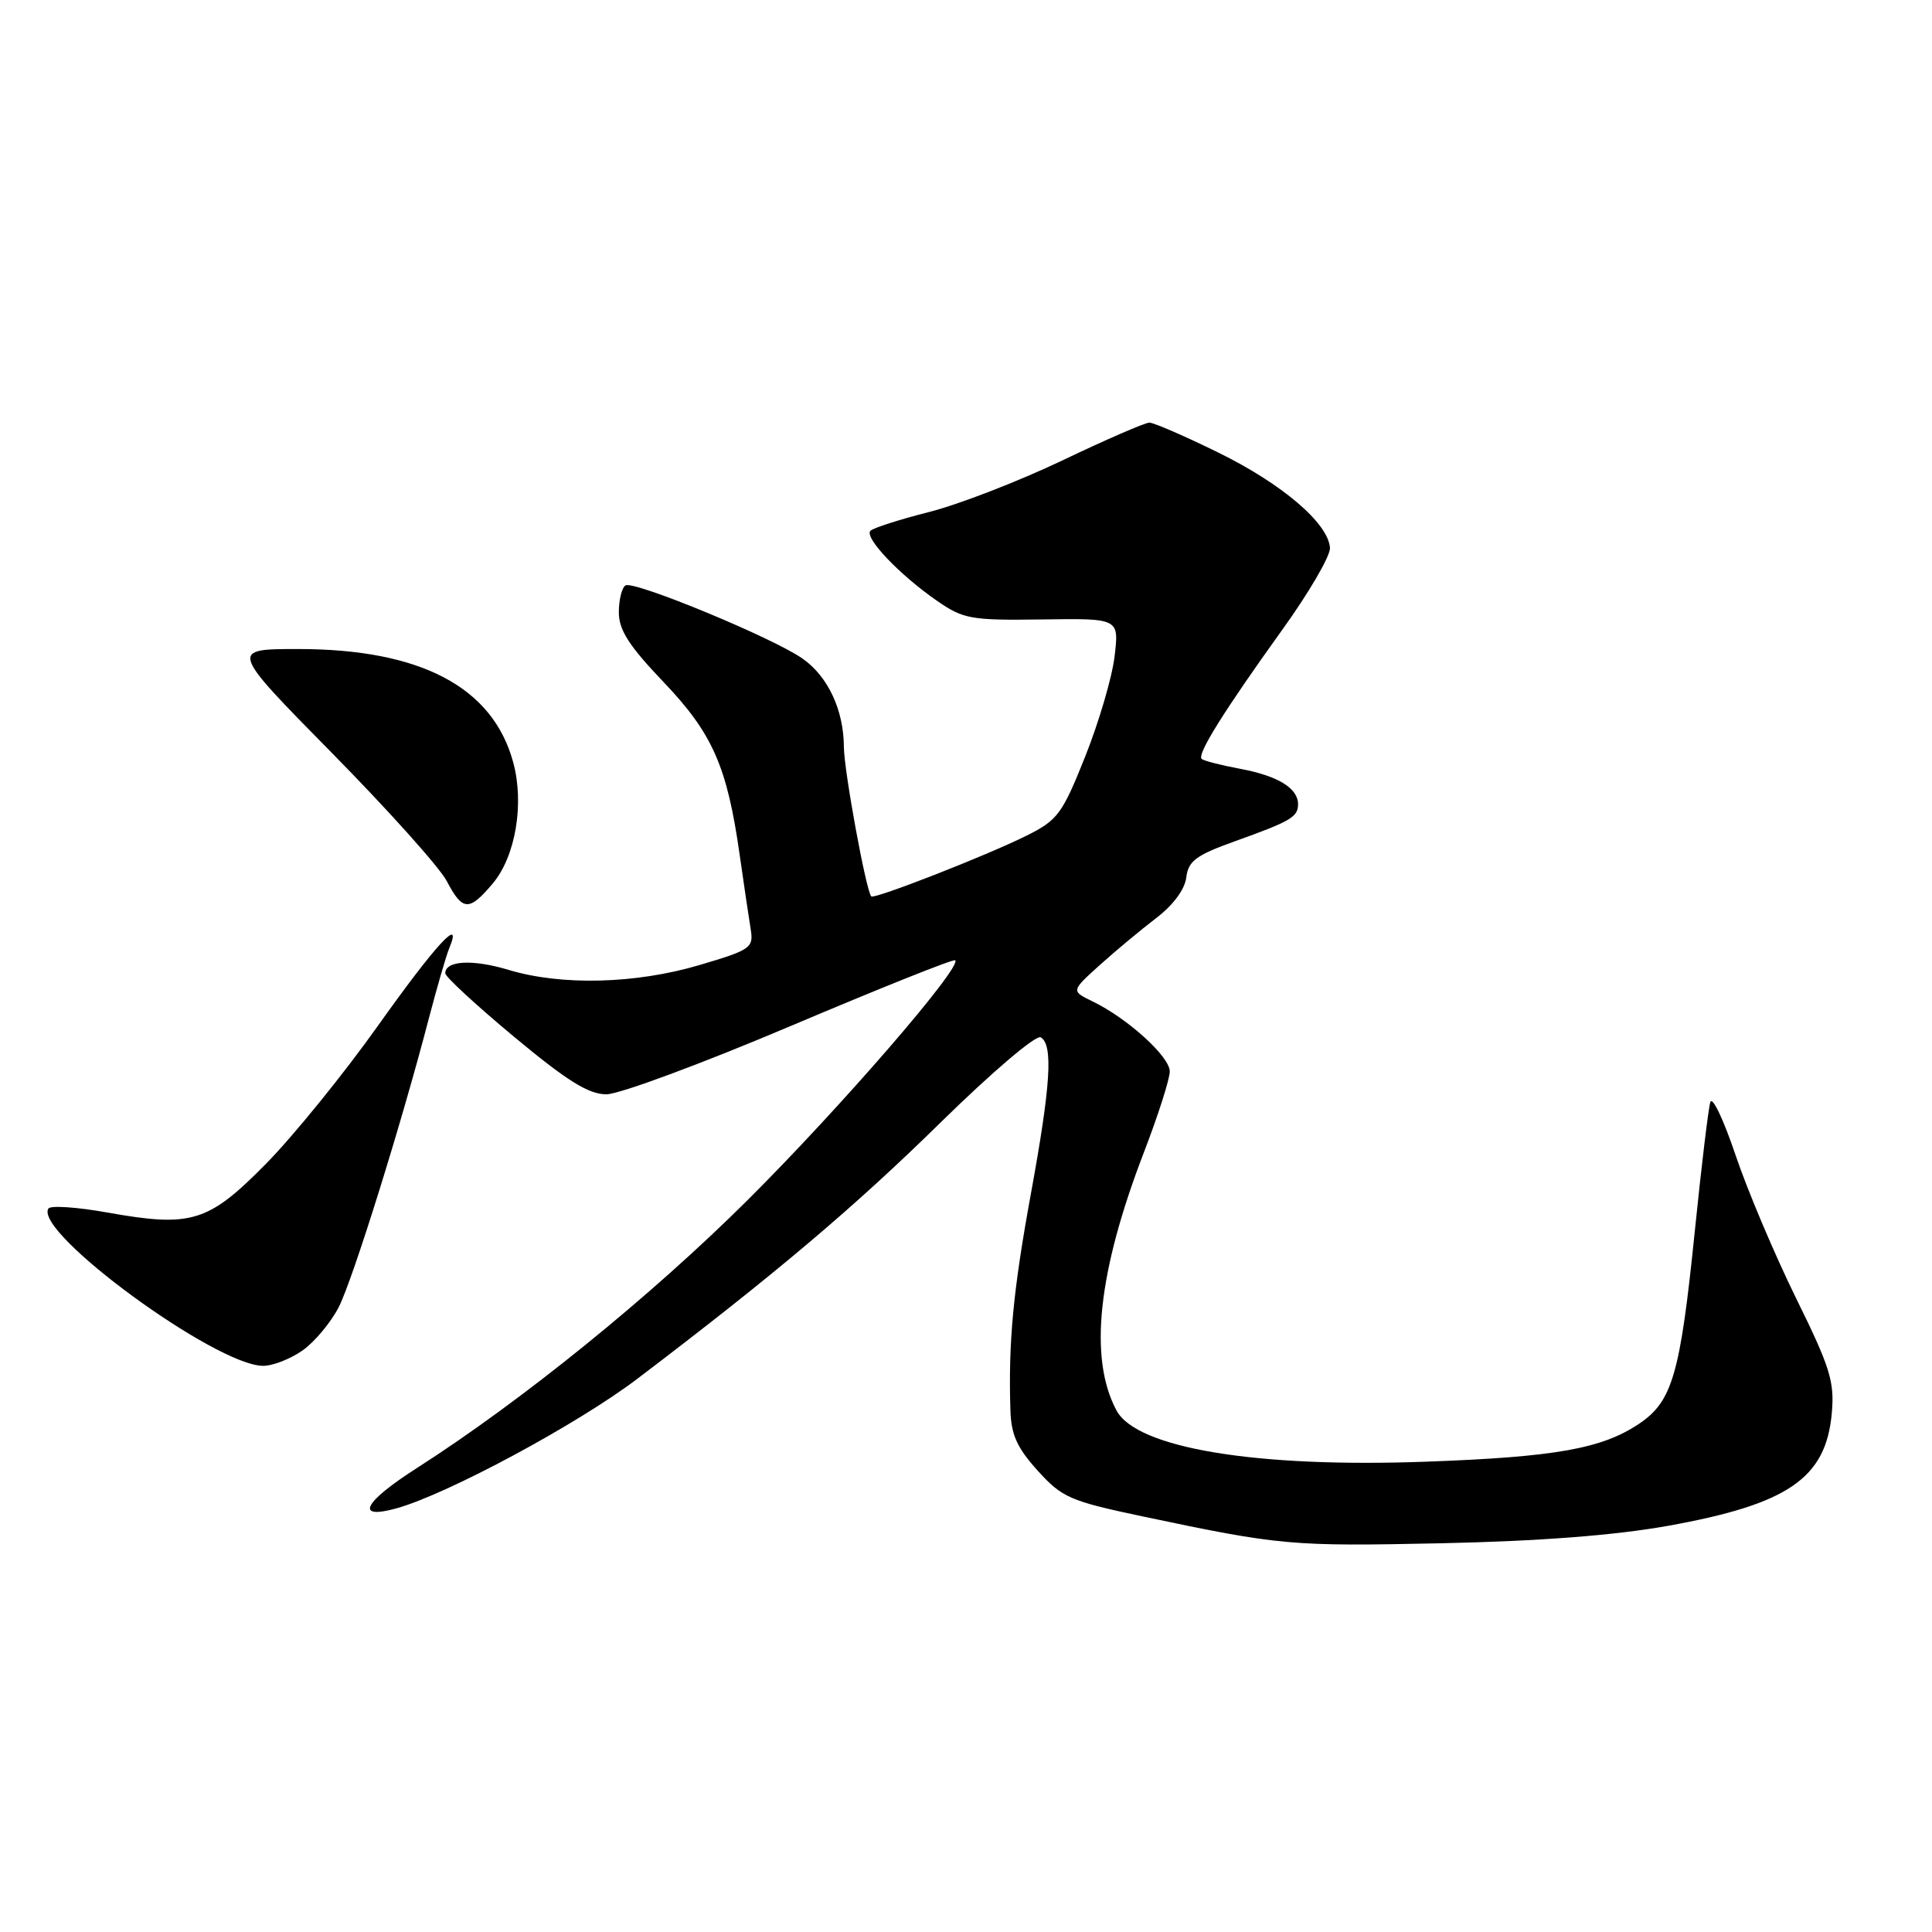 <?xml version="1.0" encoding="UTF-8" standalone="no"?>
<!DOCTYPE svg PUBLIC "-//W3C//DTD SVG 1.1//EN" "http://www.w3.org/Graphics/SVG/1.1/DTD/svg11.dtd" >
<svg xmlns="http://www.w3.org/2000/svg" xmlns:xlink="http://www.w3.org/1999/xlink" version="1.1" viewBox="0 0 256 256">
 <g >
 <path fill="currentColor"
d=" M 221.02 202.18 C 236.93 199.32 241.94 195.88 242.72 187.28 C 243.10 183.09 242.52 181.21 237.98 172.00 C 235.14 166.22 231.53 157.69 229.96 153.03 C 228.39 148.37 226.89 145.22 226.63 146.03 C 226.37 146.84 225.44 154.58 224.56 163.23 C 222.64 182.07 221.60 185.69 217.21 188.64 C 212.28 191.96 206.12 193.06 188.96 193.68 C 166.45 194.51 150.61 191.89 147.94 186.89 C 144.24 179.98 145.46 168.55 151.59 152.65 C 153.46 147.78 155.00 142.98 155.00 141.97 C 155.00 140.01 149.42 134.94 144.77 132.69 C 141.92 131.31 141.92 131.31 145.71 127.89 C 147.79 126.01 151.16 123.21 153.19 121.66 C 155.45 119.94 157.00 117.85 157.19 116.26 C 157.45 114.09 158.48 113.32 163.61 111.48 C 171.04 108.82 172.00 108.25 172.00 106.56 C 172.00 104.44 169.32 102.80 164.32 101.87 C 161.76 101.39 159.46 100.80 159.22 100.55 C 158.60 99.93 162.24 94.12 169.87 83.50 C 173.44 78.55 176.29 73.65 176.23 72.60 C 176.01 69.34 169.91 64.13 161.46 59.98 C 157.00 57.79 152.88 56.00 152.30 56.00 C 151.73 56.00 146.54 58.25 140.77 61.01 C 135.00 63.76 127.08 66.83 123.16 67.83 C 119.24 68.82 115.72 69.95 115.34 70.33 C 114.47 71.20 119.16 76.15 124.13 79.59 C 127.67 82.04 128.62 82.21 138.11 82.08 C 148.29 81.93 148.29 81.93 147.69 86.95 C 147.37 89.71 145.61 95.69 143.80 100.23 C 140.75 107.87 140.16 108.67 136.00 110.74 C 130.77 113.35 115.85 119.18 115.45 118.78 C 114.76 118.08 111.84 102.12 111.82 99.00 C 111.80 94.11 109.73 89.65 106.36 87.28 C 102.49 84.54 83.98 76.89 82.88 77.57 C 82.40 77.87 82.00 79.48 82.00 81.15 C 82.00 83.48 83.36 85.59 87.89 90.34 C 94.41 97.16 96.35 101.55 98.01 113.27 C 98.58 117.24 99.23 121.68 99.47 123.12 C 99.87 125.59 99.50 125.86 92.70 127.87 C 84.24 130.38 74.41 130.63 67.41 128.52 C 62.64 127.08 59.00 127.27 59.00 128.97 C 59.00 129.42 63.11 133.22 68.14 137.40 C 75.16 143.24 77.99 145.00 80.35 145.00 C 82.05 145.00 93.05 140.92 104.82 135.93 C 116.58 130.95 126.37 127.03 126.57 127.24 C 127.48 128.15 111.37 146.76 99.07 159.01 C 86.24 171.77 69.18 185.60 55.26 194.51 C 48.16 199.05 46.95 201.40 52.51 199.87 C 59.24 198.01 76.56 188.70 84.50 182.66 C 102.73 168.81 113.15 160.01 124.66 148.71 C 131.48 142.02 137.30 137.07 137.91 137.45 C 139.57 138.47 139.23 143.79 136.58 158.28 C 134.25 171.04 133.61 177.76 133.88 186.75 C 133.97 190.10 134.74 191.81 137.50 194.87 C 140.74 198.45 141.77 198.90 151.49 200.95 C 169.68 204.79 171.08 204.91 191.00 204.49 C 204.05 204.21 213.98 203.44 221.02 202.18 Z  M 40.12 178.92 C 41.73 177.77 43.88 175.18 44.90 173.17 C 46.77 169.48 53.18 148.94 56.81 135.00 C 57.89 130.88 59.11 126.65 59.54 125.61 C 61.36 121.21 57.72 125.17 50.02 136.00 C 45.53 142.32 38.88 150.51 35.26 154.19 C 27.59 161.98 25.38 162.66 14.20 160.66 C 10.18 159.94 6.68 159.71 6.41 160.14 C 4.47 163.28 28.55 180.93 34.85 180.98 C 36.14 180.99 38.51 180.06 40.12 178.92 Z  M 65.29 117.07 C 68.31 113.48 69.49 106.53 68.01 101.04 C 65.32 91.05 55.75 86.00 39.52 86.00 C 30.42 86.00 30.42 86.00 43.96 99.75 C 51.41 107.31 58.27 114.96 59.20 116.75 C 61.30 120.75 62.15 120.79 65.29 117.07 Z "/>
</g>
</svg>